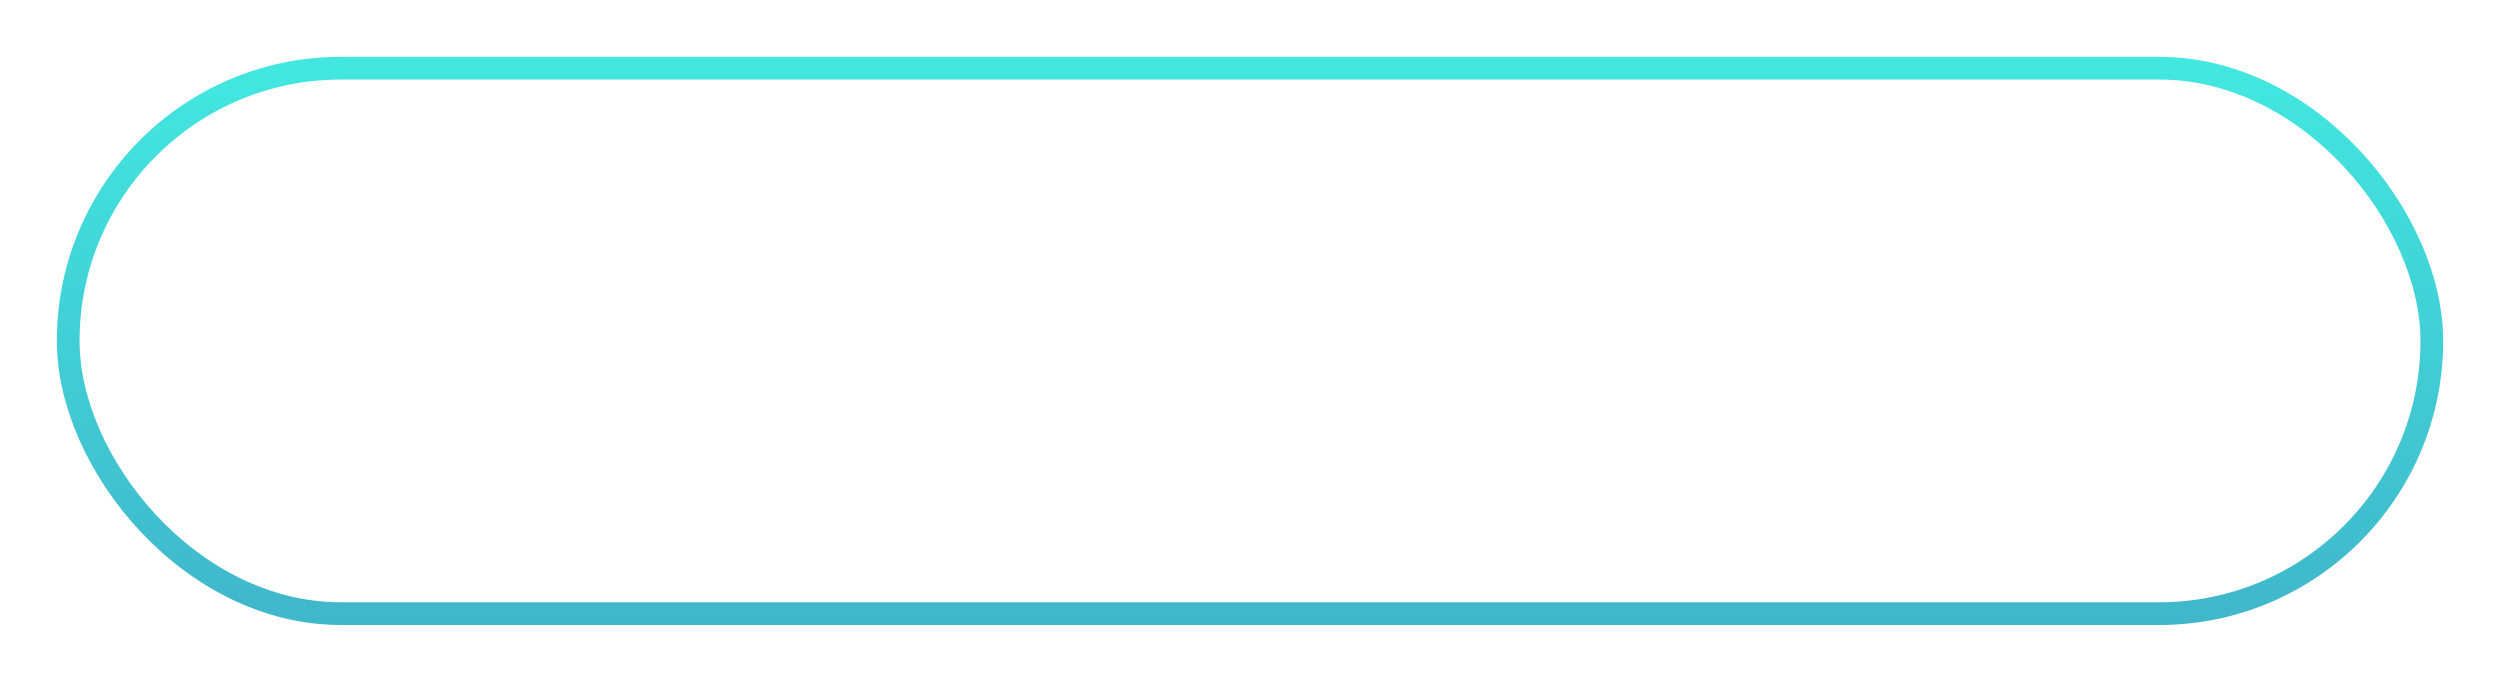 <svg width="220" height="60" fill="none" xmlns="http://www.w3.org/2000/svg"><g filter="url(#filter0_d)"><rect x="6" y="6" width="208" height="48" rx="24" stroke="url(#paint0_linear)" stroke-width="2"/></g><defs><linearGradient id="paint0_linear" x1="110" y1="5" x2="110" y2="55" gradientUnits="userSpaceOnUse"><stop stop-color="#42E8E0"/><stop offset="1" stop-color="#40B6CB"/></linearGradient><filter id="filter0_d" x="0" y="0" width="220" height="60" filterUnits="userSpaceOnUse" color-interpolation-filters="sRGB"><feFlood flood-opacity="0" result="BackgroundImageFix"/><feColorMatrix in="SourceAlpha" values="0 0 0 0 0 0 0 0 0 0 0 0 0 0 0 0 0 0 127 0"/><feOffset/><feGaussianBlur stdDeviation="2.5"/><feColorMatrix values="0 0 0 0 0.251 0 0 0 0 0.714 0 0 0 0 0.796 0 0 0 1 0"/><feBlend in2="BackgroundImageFix" result="effect1_dropShadow"/><feBlend in="SourceGraphic" in2="effect1_dropShadow" result="shape"/></filter></defs></svg>